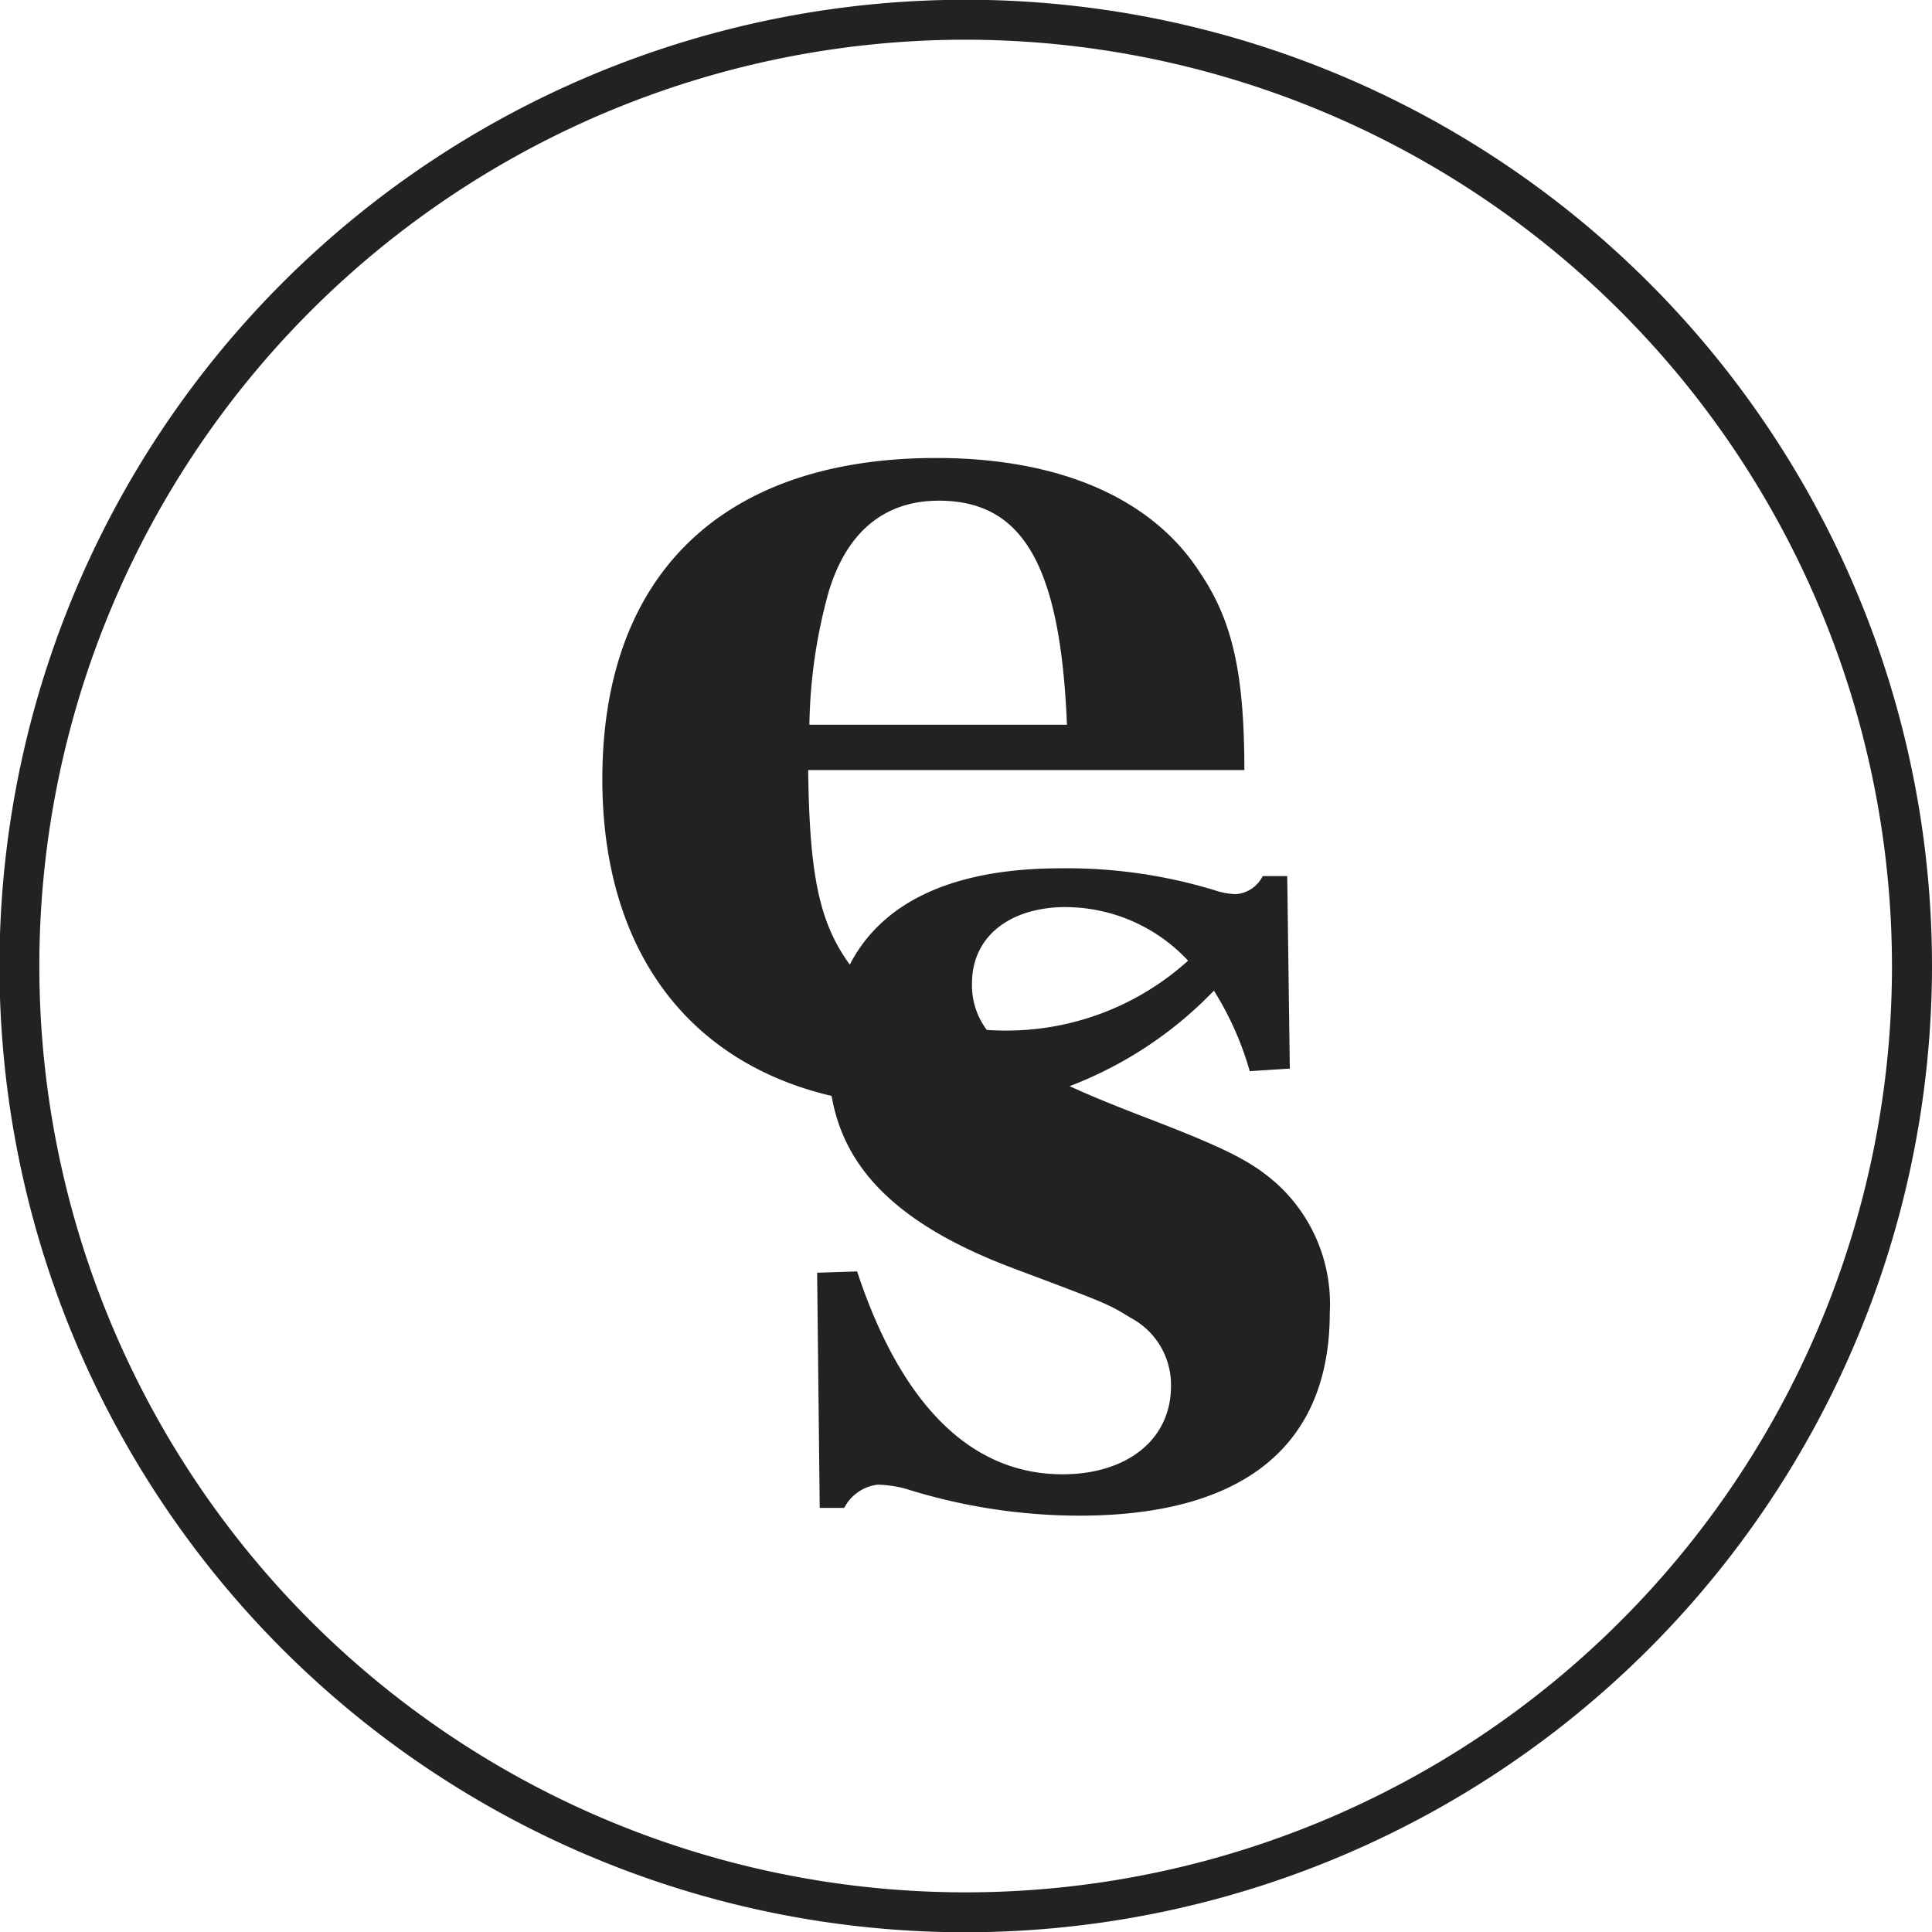 <svg xmlns="http://www.w3.org/2000/svg" width="91" height="91" viewBox="0 0 91 91">
  <defs>
    <style>
      .cls-1 {
        fill: #222;
        fill-rule: evenodd;
      }
    </style>
  </defs>
  <path id="Brand_Mark" data-name="Brand Mark" class="cls-1" d="M105.5,872.013A45.512,45.512,0,1,1,151,826.5,45.553,45.553,0,0,1,105.5,872.013m0-89.143A43.631,43.631,0,1,0,149.115,826.5,43.671,43.671,0,0,0,105.5,782.87m4.725,40.856a7.921,7.921,0,0,1,5.736,2.523,12.763,12.763,0,0,1-9.06,3.283c-0.144,0-.278-0.014-0.419-0.017a3.5,3.5,0,0,1-.7-2.2c0-2.191,1.764-3.591,4.442-3.591m-12.1-8.588a24.611,24.611,0,0,1,.914-6.283c0.854-2.806,2.623-4.27,5.183-4.27,3.961,0,5.73,3.051,6.034,10.553H98.125Zm15.386,18.325c-1.215-.467-2.247-0.9-3.132-1.3a18.663,18.663,0,0,0,6.8-4.5,14.75,14.75,0,0,1,1.687,3.793l1.887-.122-0.122-9.067h-1.155a1.533,1.533,0,0,1-1.278.851,3.387,3.387,0,0,1-.975-0.182,23.9,23.9,0,0,0-7.236-1.036c-5.054,0-8.41,1.546-9.96,4.536a0.147,0.147,0,0,0-.01-0.013c-1.464-2.014-1.889-4.331-1.95-9.149h20.545c0-4.514-.549-7.015-2.071-9.271-2.257-3.538-6.646-5.429-12.438-5.429-10.061,0-15.731,5.49-15.731,15.126,0,7.977,3.972,13.318,10.8,14.922,0.617,3.614,3.368,6.179,8.624,8.144,4.379,1.644,4.379,1.644,5.472,2.314a3.561,3.561,0,0,1,1.887,3.224c0,2.5-2.067,4.139-5.11,4.139-4.32,0-7.6-3.286-9.673-9.555l-1.883.061,0.122,11.076h1.154a2.048,2.048,0,0,1,1.581-1.094,5.8,5.8,0,0,1,1.278.182,27.333,27.333,0,0,0,8.211,1.279c7.726,0,11.8-3.287,11.8-9.556a7.655,7.655,0,0,0-2.433-6.024c-1.277-1.158-2.555-1.766-6.693-3.348" transform="translate(-60 -781)"/>
</svg>
